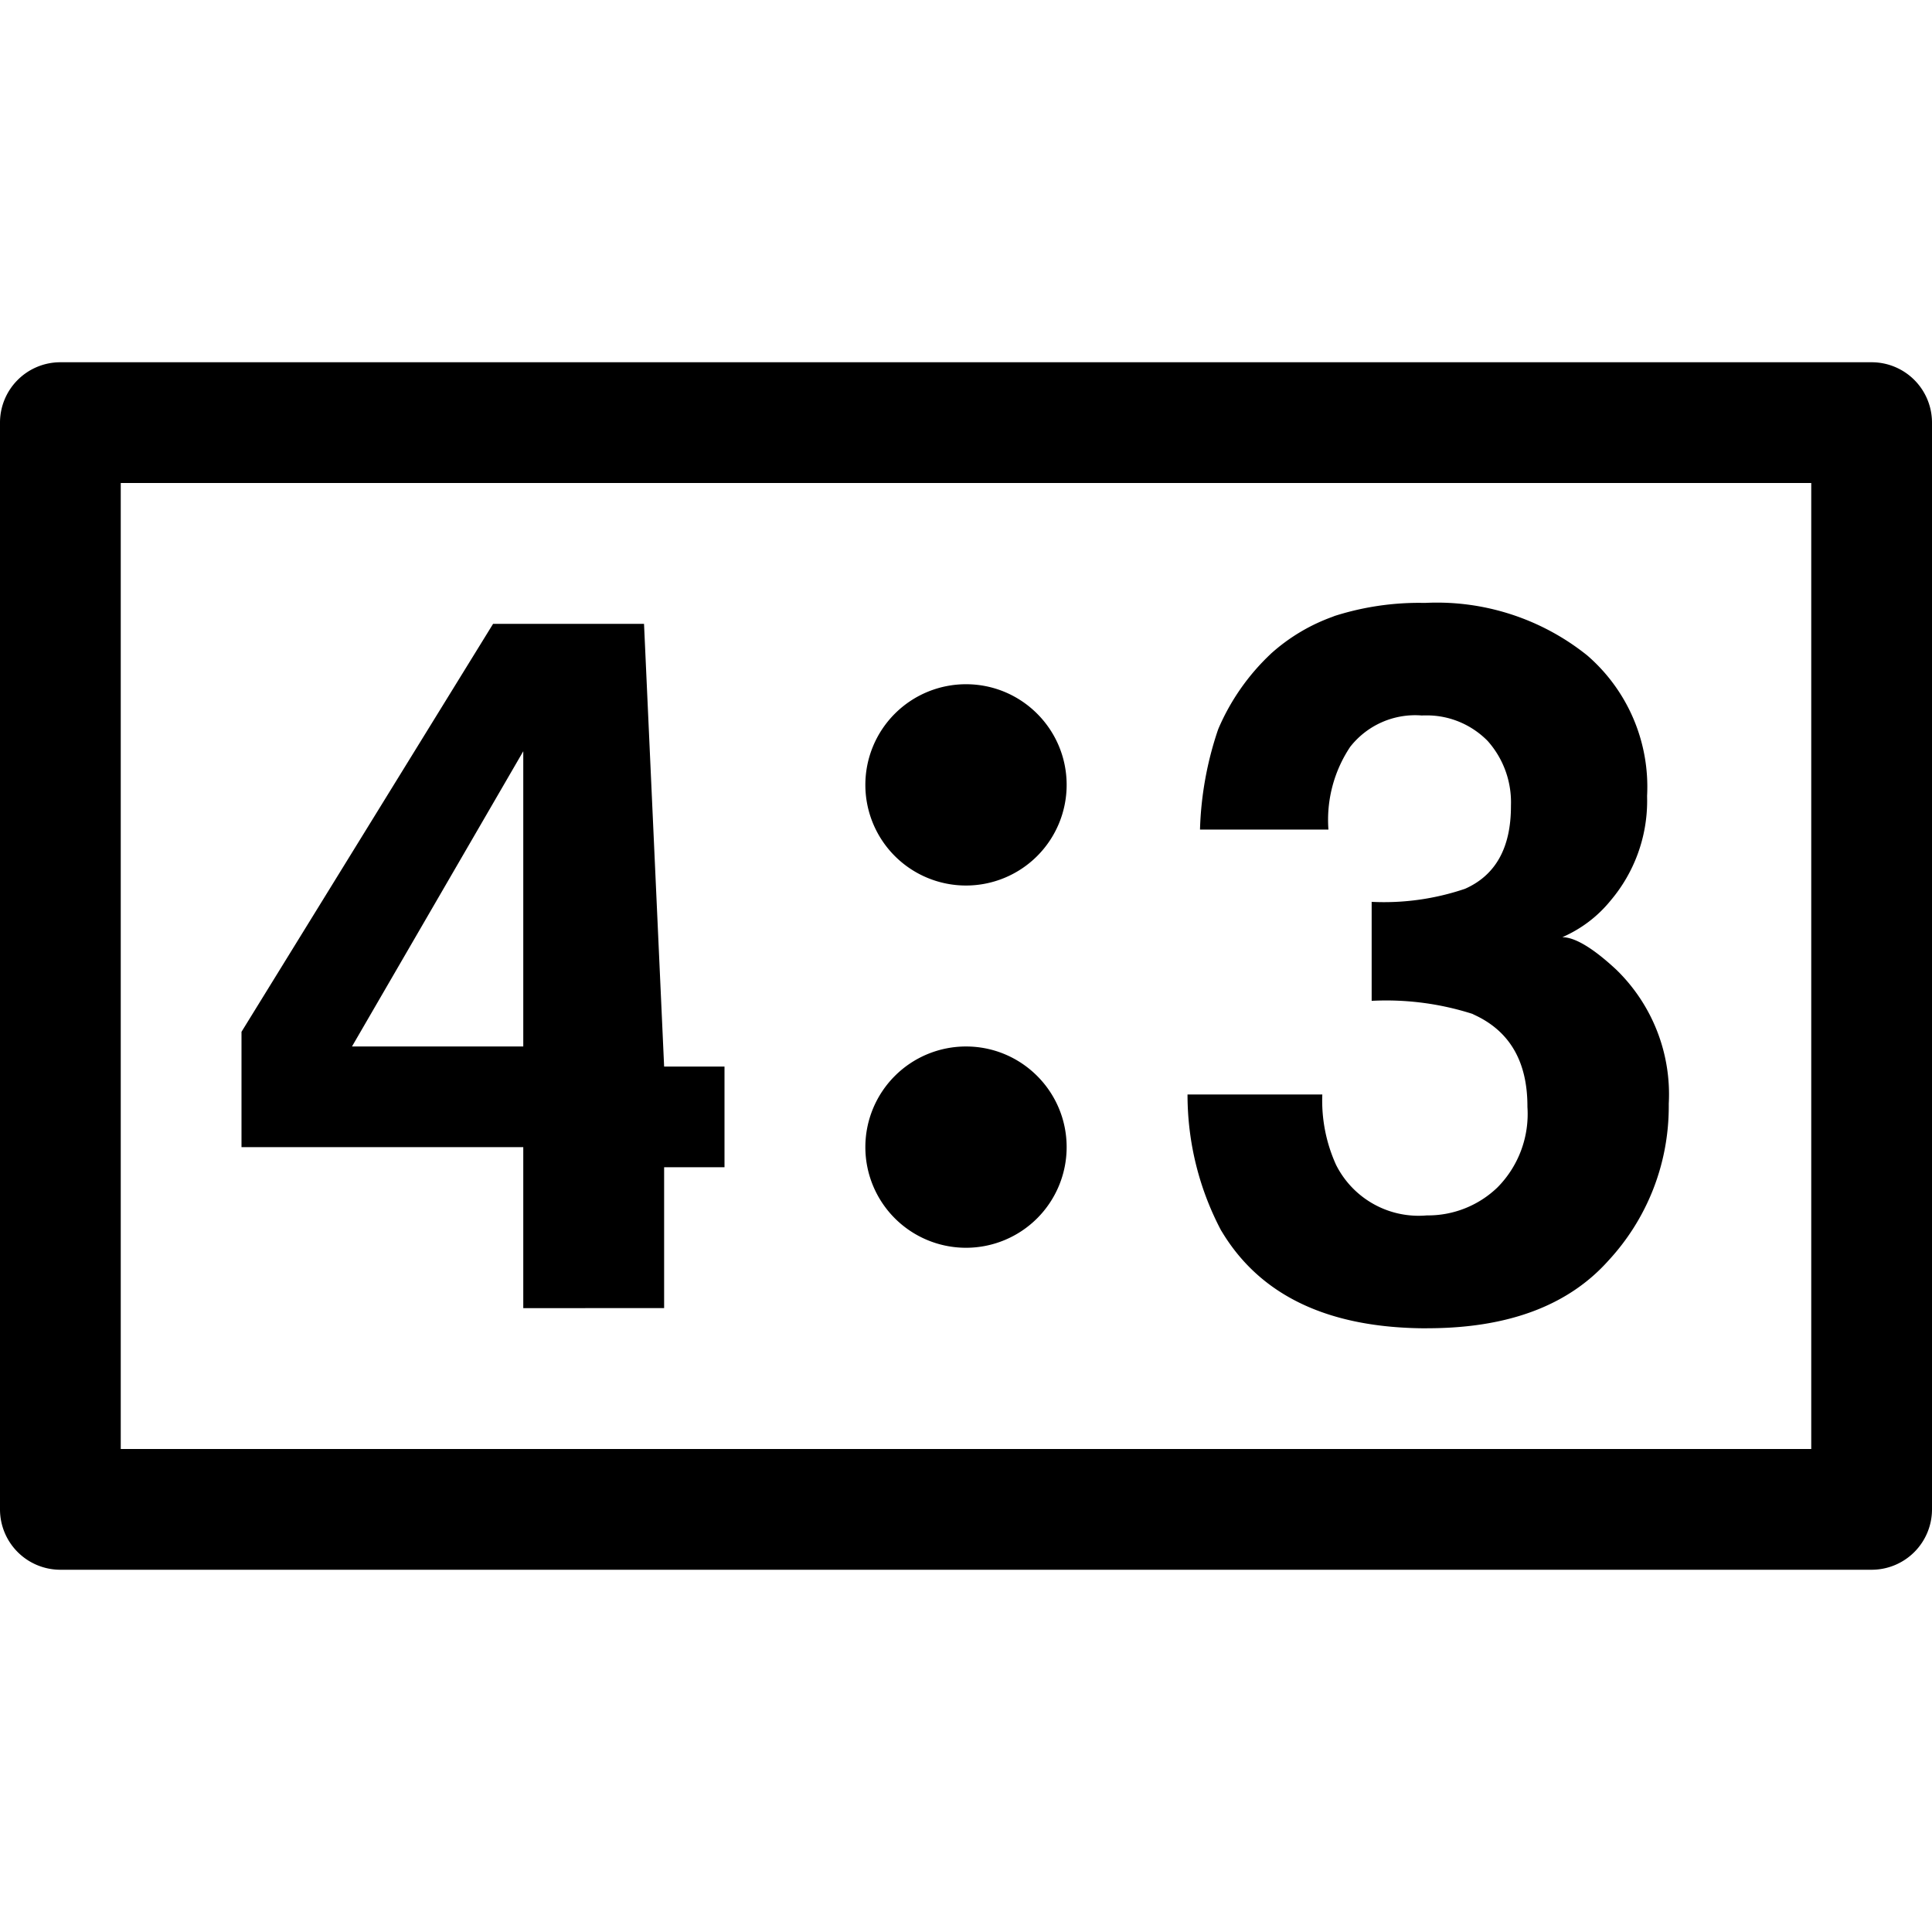<svg xmlns="http://www.w3.org/2000/svg" width="32" height="32"><path d="M17.667 19A1.667 1.667 0 1 1 16 17.333c.92 0 1.667.746 1.667 1.667zM16 11.333A1.667 1.667 0 1 0 17.667 13c0-.92-.746-1.667-1.667-1.667zM23.64 22c1.333 0 2.333-.373 3-1.12.62-.669 1-1.568 1-2.556v-.046.002a2.877 2.877 0 0 0-.869-2.219l-.001-.001c-.387-.36-.687-.537-.893-.537.319-.14.585-.345.794-.6l.003-.004a2.554 2.554 0 0 0 .608-1.659l-.001-.082v.004a2.876 2.876 0 0 0-.996-2.33l-.004-.003a3.978 3.978 0 0 0-2.675-.863h.009l-.108-.001c-.5 0-.981.08-1.432.227l.033-.009a3.09 3.09 0 0 0-1.063.629l.003-.002a3.7 3.7 0 0 0-.867 1.239l-.009.024a5.648 5.648 0 0 0-.296 1.637v.01h2.127a2.177 2.177 0 0 1 .368-1.381l-.005.008a1.367 1.367 0 0 1 1.188-.516h-.005c.025-.002.053-.002.082-.002.394 0 .751.162 1.008.422.241.27.388.627.388 1.019l-.001.067v-.003q0 1.03-.76 1.367a4.173 4.173 0 0 1-1.556.216h.009v1.64a4.694 4.694 0 0 1 1.7.226l-.033-.009q.917.4.913 1.54a1.729 1.729 0 0 1-.497 1.334 1.659 1.659 0 0 1-1.153.463h-.018.001a1.53 1.53 0 0 1-1.503-.838l-.004-.009a2.57 2.57 0 0 1-.223-1.161v.005h-2.233c0 .823.206 1.598.569 2.276l-.013-.026q.96 1.623 3.417 1.623zm-14.973-.333V19H4v-1.91l4.167-6.757h2.5L11 17.666h1v1.667h-1v2.333zm0-9.224l-2.837 4.89h2.837zM31 26H1a1 1 0 0 1-1-1V7a1 1 0 0 1 1-1h30a1 1 0 0 1 1 1v18a1 1 0 0 1-1 1zM2 24h28V8H2z"/></svg>